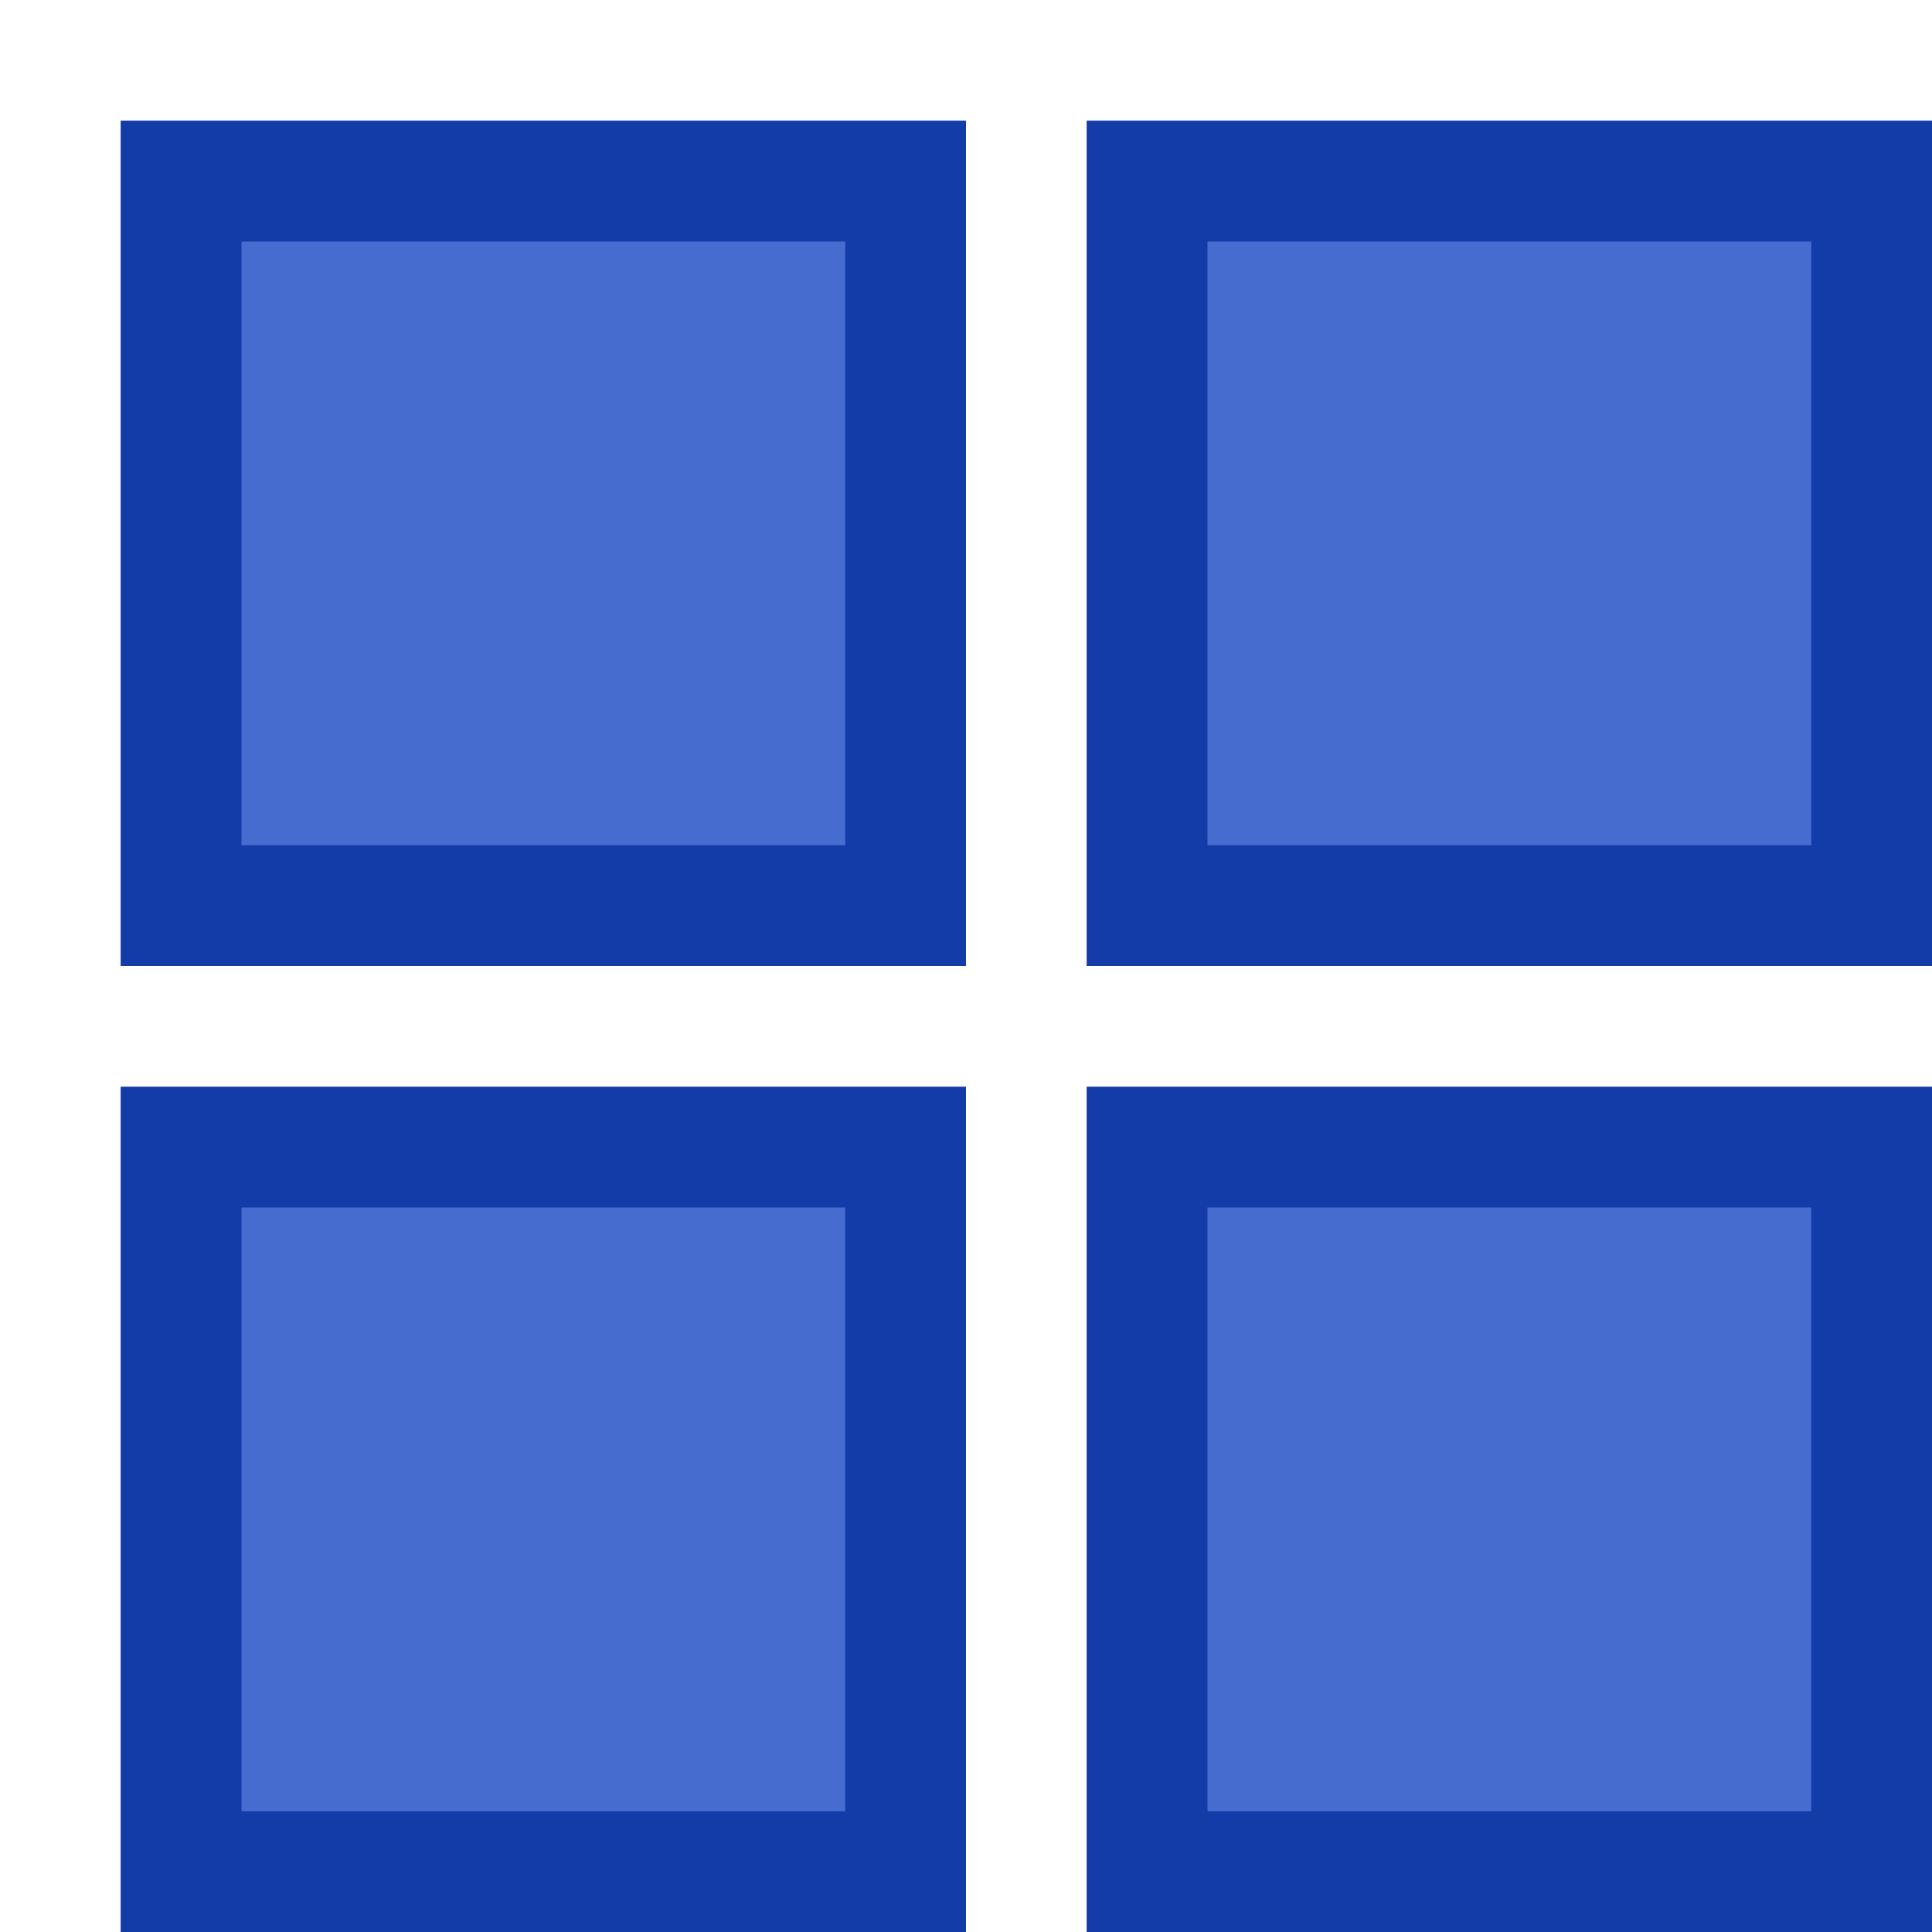 <?xml version="1.0" encoding="UTF-8"?>
<svg width="16px" height="16px" viewBox="0 0 16 16" version="1.1" xmlns="http://www.w3.org/2000/svg" xmlns:xlink="http://www.w3.org/1999/xlink">
    <!-- Generator: Sketch 55.2 (78181) - https://sketchapp.com -->
    <title>No Cell Icon49</title>
    <desc>Created with Sketch.</desc>
    <g id="No-Cell-Icon49" stroke="none" stroke-width="1" fill="none" fill-rule="evenodd">
        <g id="Layout1" transform="translate(1, 1)">
            <rect id="Rectangle-32" fill="#476CCF" x="0" y="0" width="7" height="7"></rect>
            <rect id="Rectangle-32-Copy" fill="#476CCF" x="8" y="0" width="7" height="7"></rect>
            <rect id="Rectangle-32-Copy-2" fill="#476CCF" x="8" y="8" width="7" height="7"></rect>
            <rect id="Rectangle-32-Copy-3" fill="#476CCF" x="0" y="8" width="7" height="7"></rect>
            <path d="M1,1 L1,6 L6,6 L6,1 L1,1 Z M0,0 L7,0 L7,7 L0,7 L0,0 Z" id="Rectangle-32" fill="#143CA9" fill-rule="nonzero"></path>
            <path d="M9,1 L9,6 L14,6 L14,1 L9,1 Z M8,0 L15,0 L15,7 L8,7 L8,0 Z" id="Rectangle-32-Copy" fill="#143CA9" fill-rule="nonzero"></path>
            <path d="M9,9 L9,14 L14,14 L14,9 L9,9 Z M8,8 L15,8 L15,15 L8,15 L8,8 Z" id="Rectangle-32-Copy-2" fill="#143CA9" fill-rule="nonzero"></path>
            <path d="M1,9 L1,14 L6,14 L6,9 L1,9 Z M0,8 L7,8 L7,15 L0,15 L0,8 Z" id="Rectangle-32-Copy-3" fill="#143CA9" fill-rule="nonzero"></path>
        </g>
    </g>
</svg>